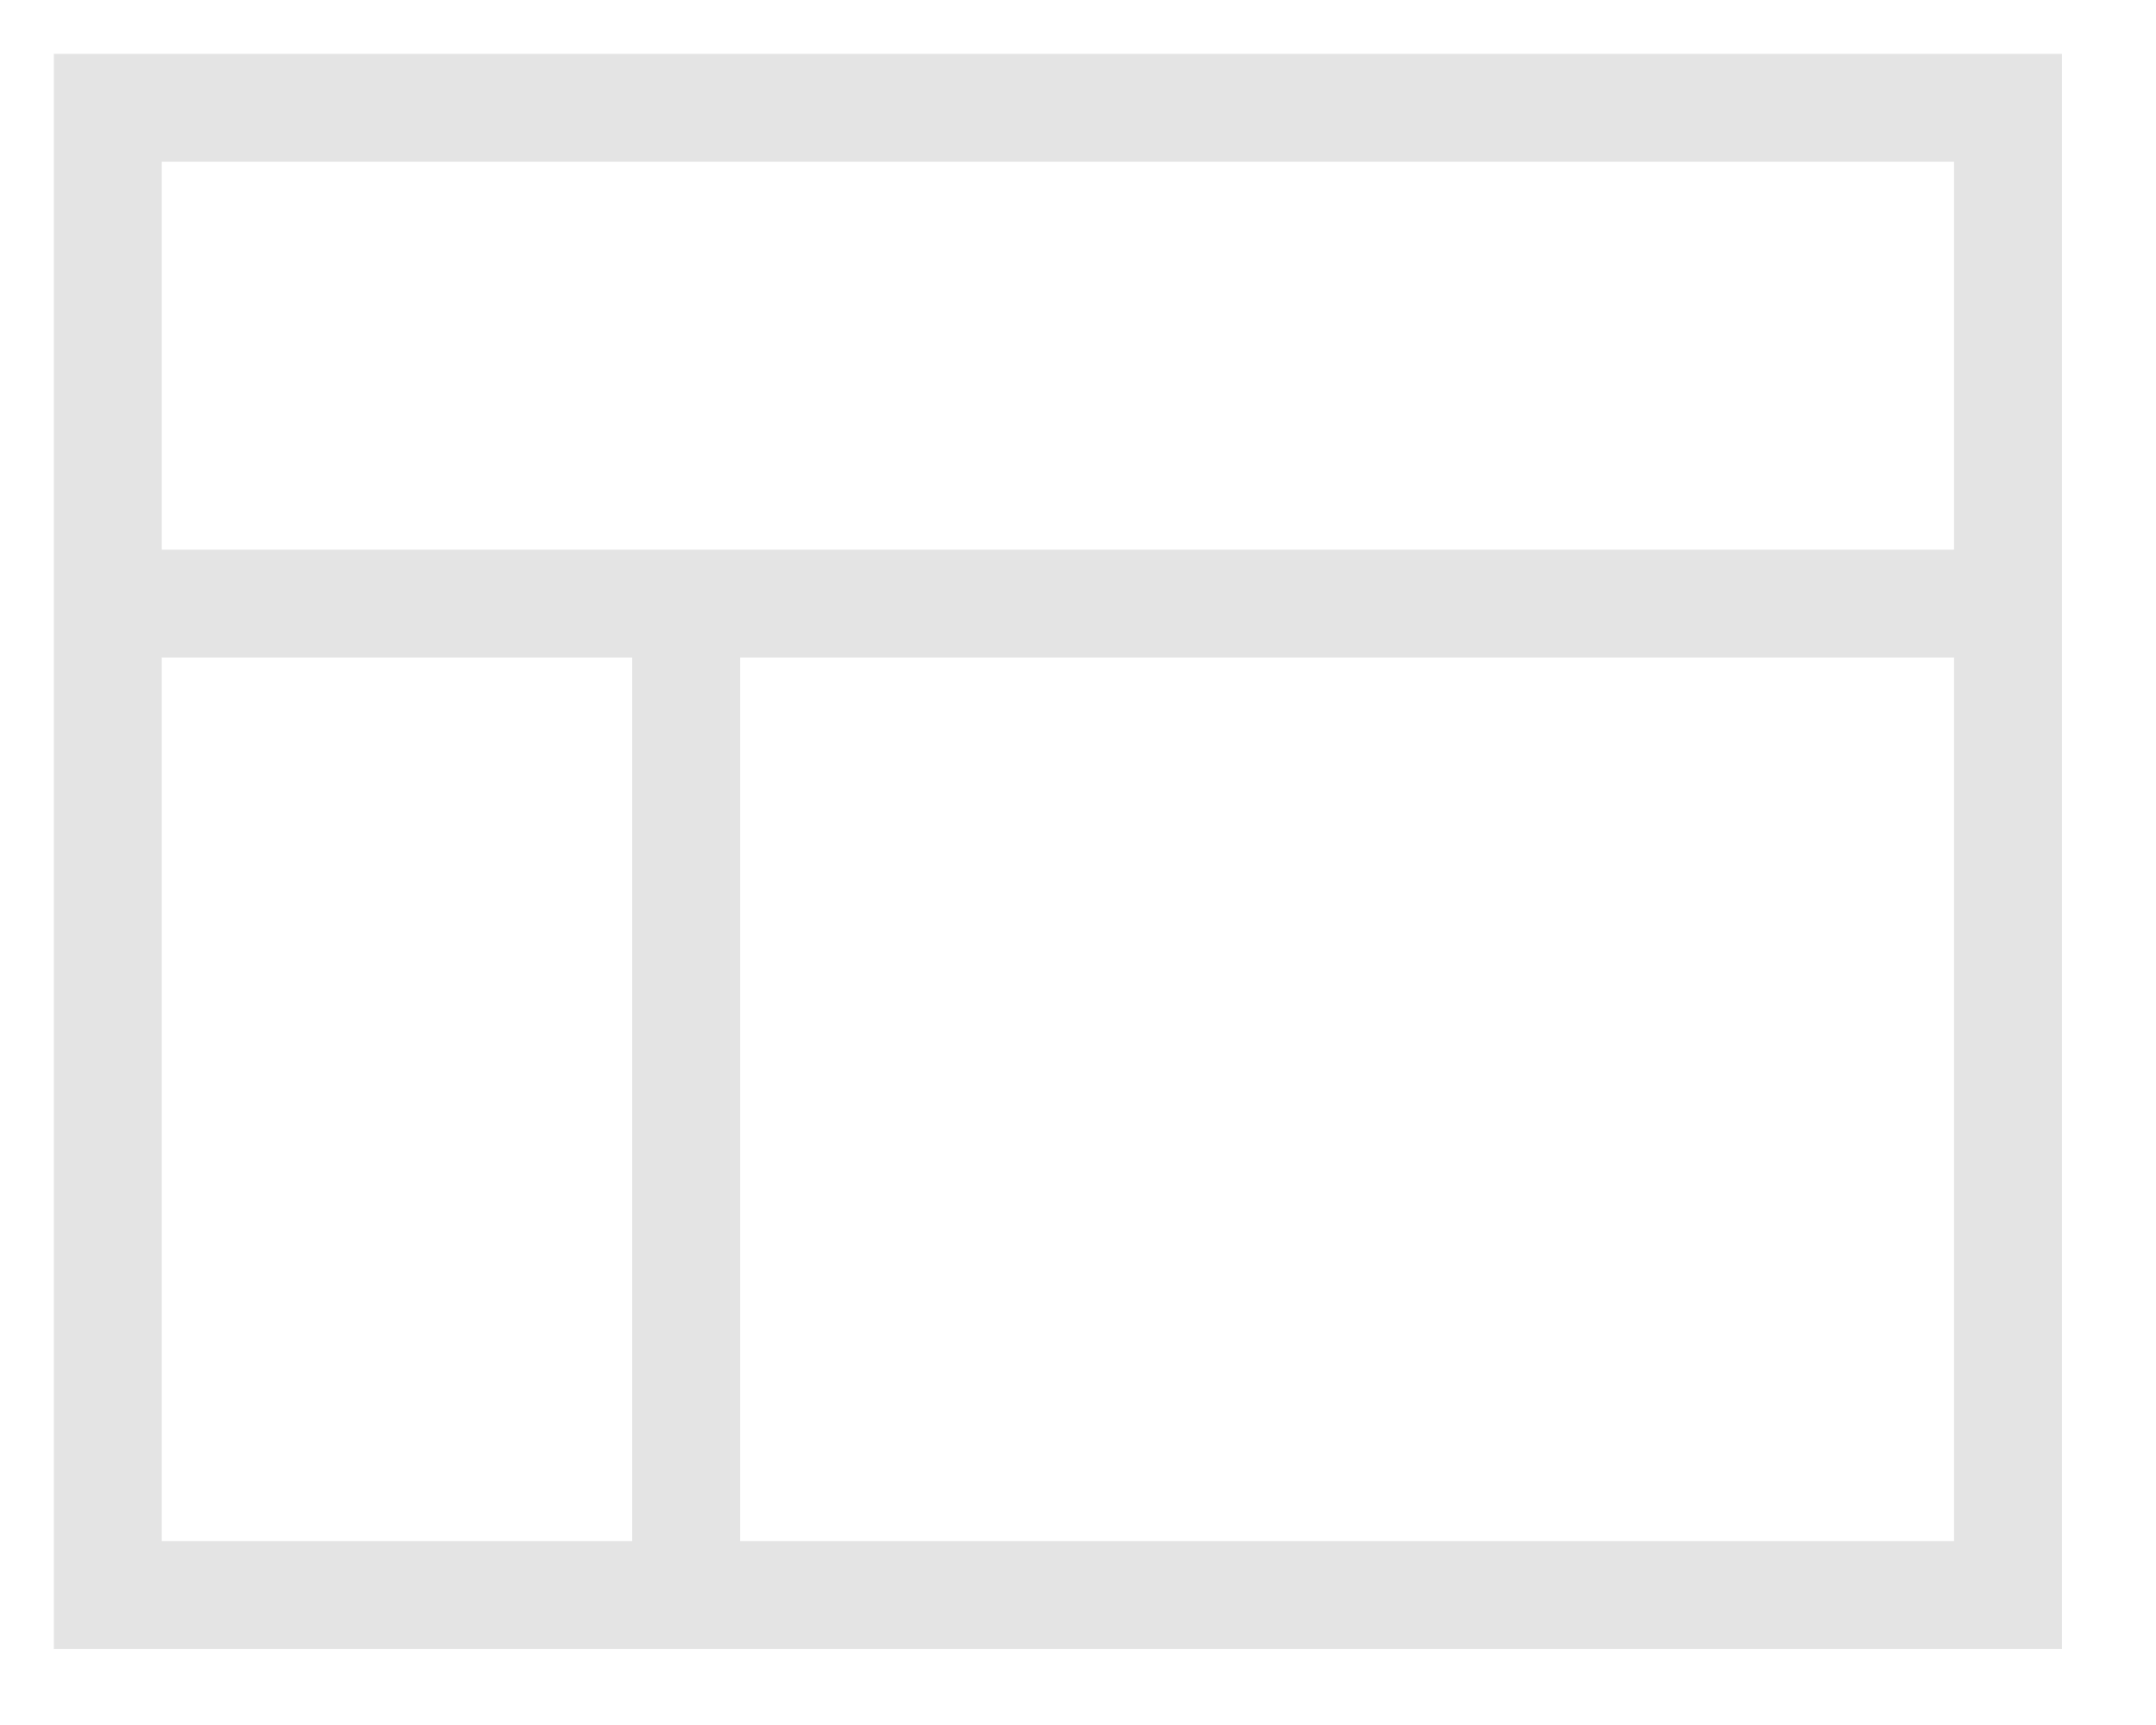 <?xml version="1.0" encoding="UTF-8"?>
<svg width="20px" height="16px" viewBox="0 0 20 16" version="1.1" xmlns="http://www.w3.org/2000/svg" xmlns:xlink="http://www.w3.org/1999/xlink">
    <!-- Generator: Sketch 57.1 (83088) - https://sketch.com -->
    <title>Group 5</title>
    <desc>Created with Sketch.</desc>
    <g id="Page-1-Copy-2" stroke="none" stroke-width="1" fill="none" fill-rule="evenodd">
        <g id="1-copy-52" transform="translate(-20, -72)" stroke="#e4e4e4" stroke-width="1.001">
            <g id="Group-5" transform="translate(21, 73)">
                <polygon id="Stroke-1" points="0 13.795 17.627 13.795 17.627 0 0 0"></polygon>
                <path d="M0,4.599 L17.628,4.599" id="Stroke-3"></path>
                <path d="M5.365,4.599 L5.365,13.795" id="Stroke-4"></path>
            </g>
        </g>
    </g>
</svg>
